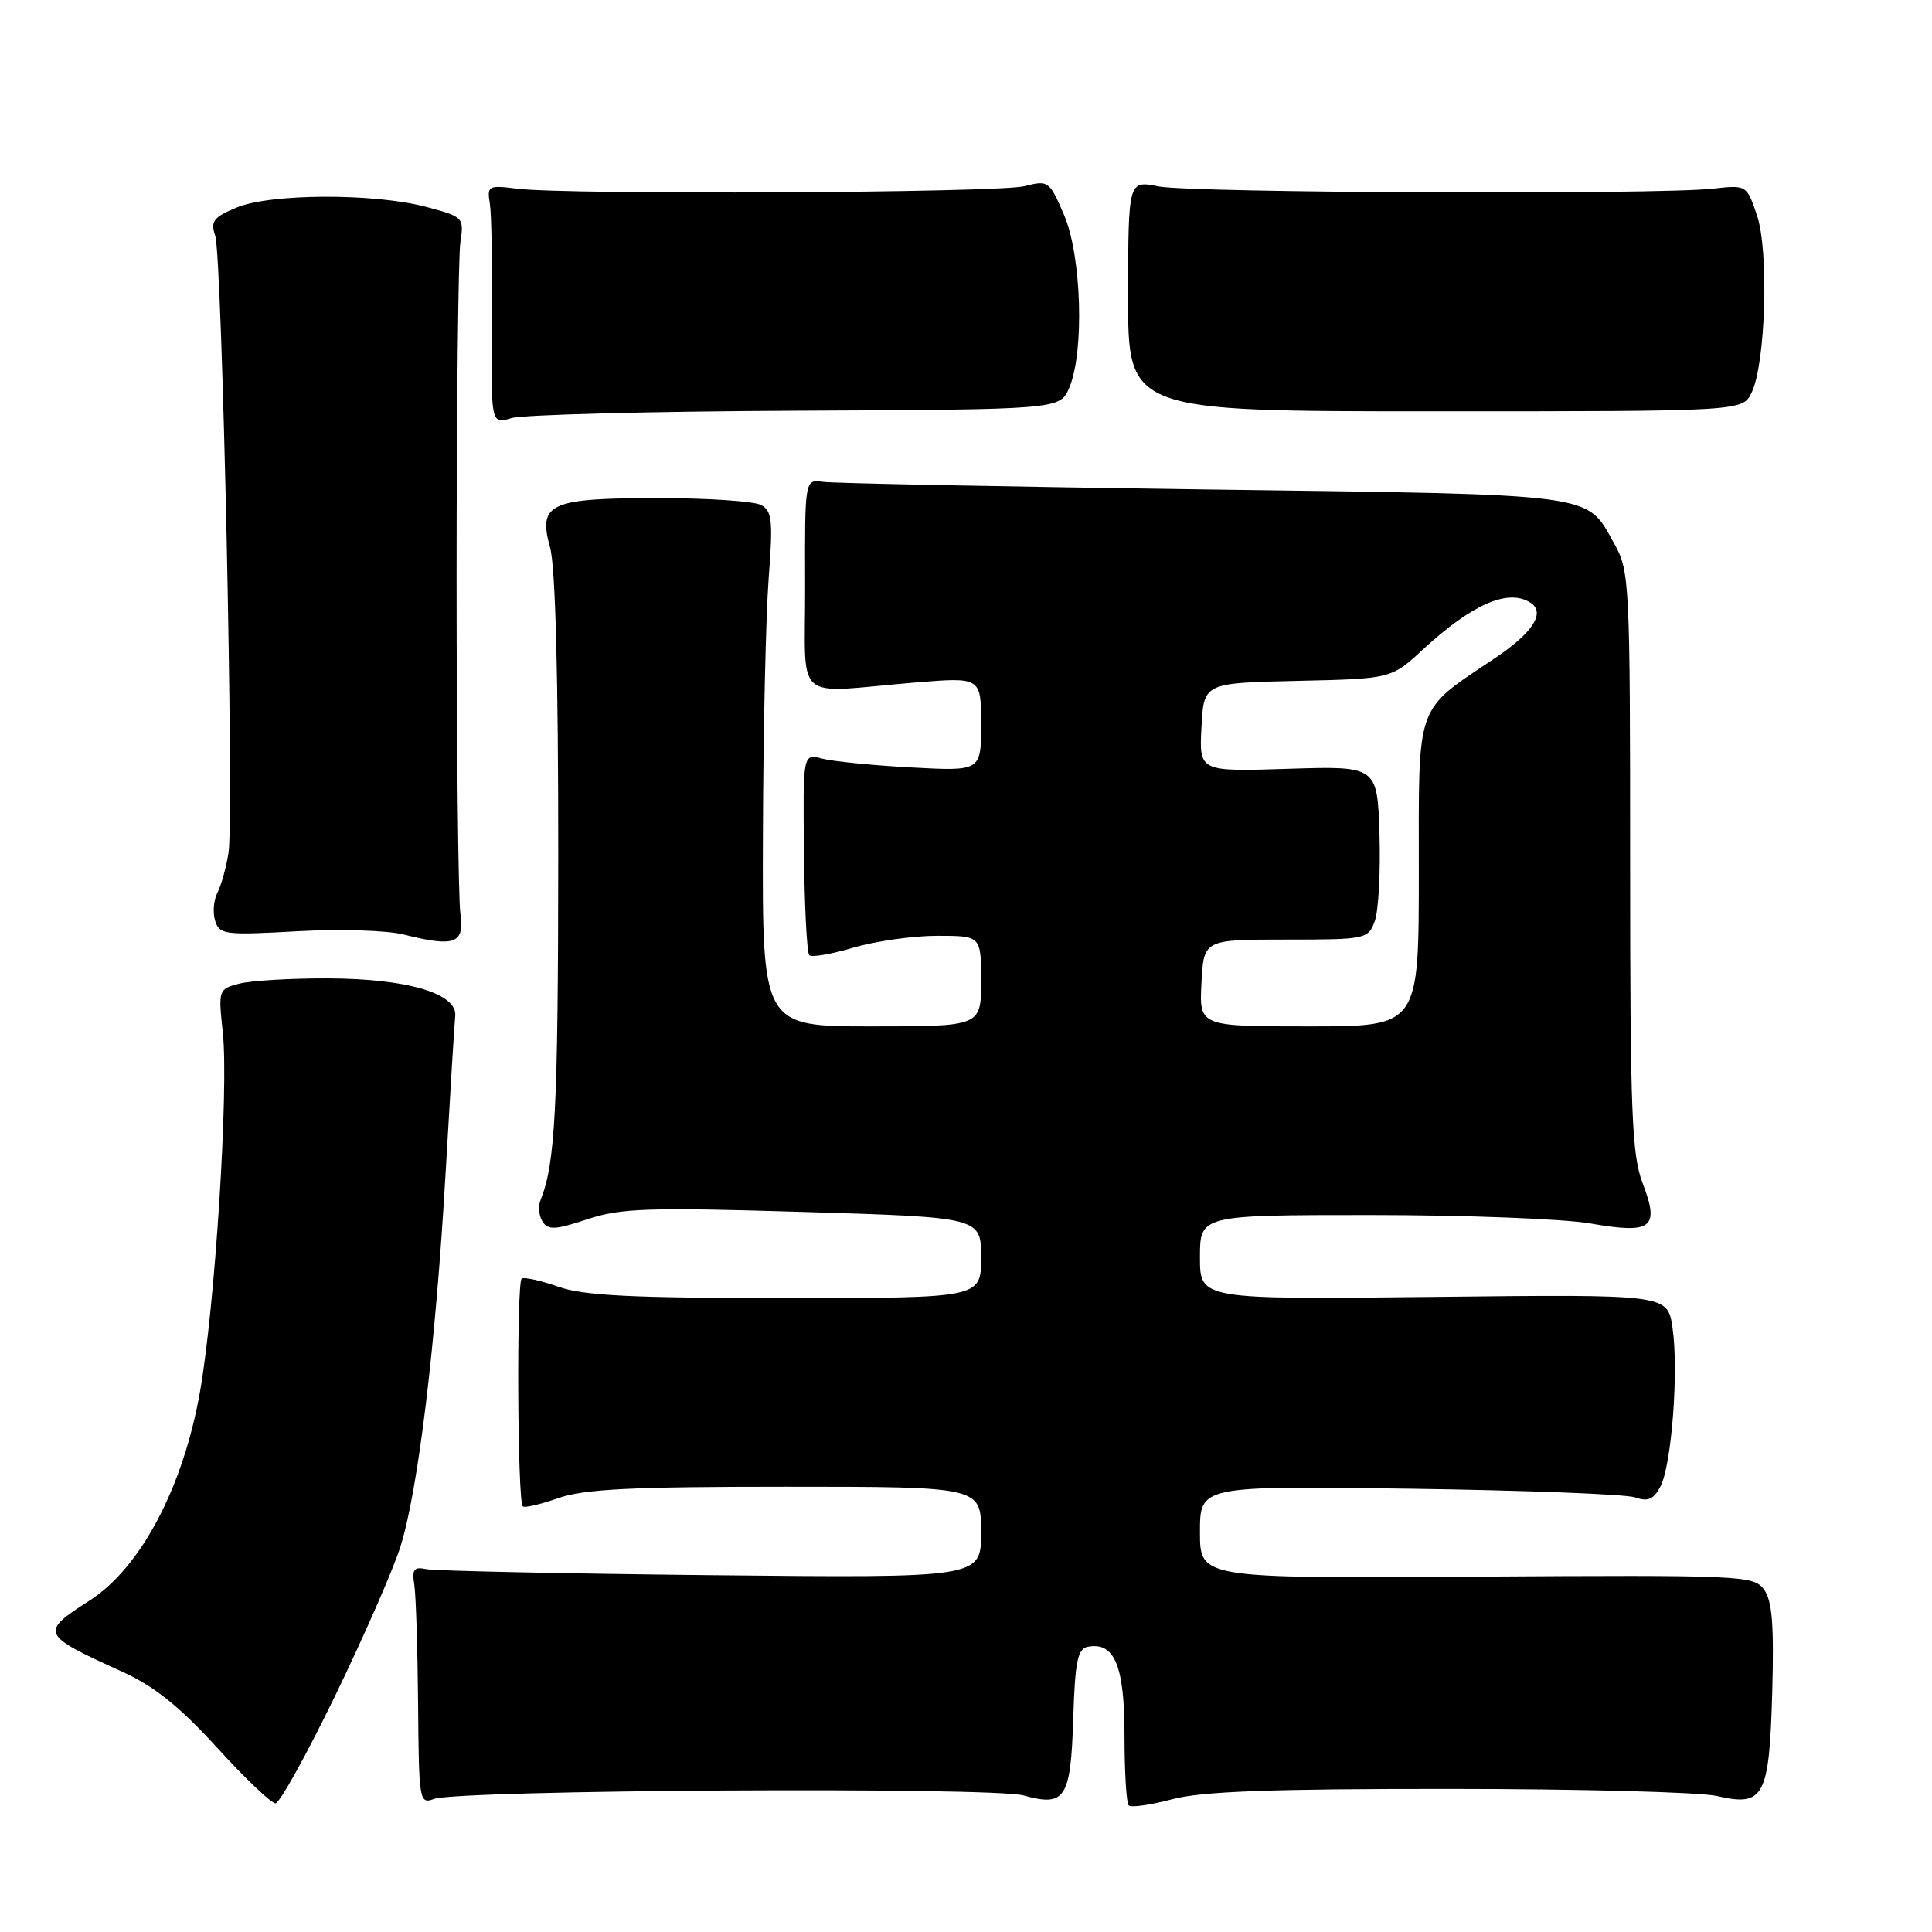 <?xml version="1.0" encoding="UTF-8" standalone="no"?>
<!DOCTYPE svg PUBLIC "-//W3C//DTD SVG 1.1//EN" "http://www.w3.org/Graphics/SVG/1.1/DTD/svg11.dtd" >
<svg xmlns="http://www.w3.org/2000/svg" xmlns:xlink="http://www.w3.org/1999/xlink" version="1.1" viewBox="0 0 256 256">
 <g >
 <path fill="currentColor"
d=" M 192.00 237.04 C 209.32 237.04 225.30 237.47 227.50 237.98 C 233.74 239.43 234.44 238.12 234.83 224.21 C 235.08 215.22 234.82 212.06 233.72 210.59 C 232.35 208.76 230.70 208.69 195.65 208.91 C 159.00 209.15 159.00 209.15 159.00 203.01 C 159.00 196.88 159.00 196.88 186.75 197.26 C 202.01 197.47 215.47 197.99 216.66 198.41 C 218.34 199.01 219.10 198.69 220.00 197.00 C 221.50 194.20 222.46 181.57 221.61 175.89 C 220.95 171.50 220.95 171.50 189.98 171.85 C 159.00 172.19 159.00 172.19 159.00 166.60 C 159.00 161.00 159.00 161.00 181.67 161.00 C 194.14 161.00 207.22 161.50 210.75 162.12 C 218.91 163.54 219.94 162.74 217.65 156.76 C 216.22 153.01 216.00 147.34 216.00 114.10 C 216.00 77.16 215.92 75.64 213.92 72.08 C 210.09 65.26 212.41 65.57 159.50 64.85 C 133.10 64.49 110.41 64.04 109.07 63.85 C 106.64 63.50 106.64 63.50 106.68 77.50 C 106.74 93.54 104.78 91.80 121.25 90.44 C 130.00 89.72 130.00 89.72 130.00 95.96 C 130.00 102.19 130.00 102.19 120.75 101.69 C 115.66 101.42 110.35 100.89 108.94 100.52 C 106.39 99.84 106.39 99.84 106.53 112.92 C 106.60 120.11 106.92 126.25 107.23 126.57 C 107.55 126.88 110.18 126.43 113.08 125.57 C 115.99 124.71 120.98 124.00 124.18 124.00 C 130.00 124.00 130.00 124.00 130.00 130.00 C 130.00 136.00 130.00 136.00 115.50 136.00 C 101.00 136.00 101.00 136.00 101.09 110.75 C 101.13 96.86 101.48 81.52 101.85 76.66 C 102.44 68.94 102.31 67.70 100.83 66.91 C 99.89 66.41 93.79 66.00 87.26 66.00 C 72.79 66.00 71.27 66.70 72.89 72.56 C 73.60 75.09 73.98 89.72 73.97 113.50 C 73.95 146.91 73.58 154.15 71.63 159.00 C 71.29 159.82 71.41 161.12 71.89 161.87 C 72.62 163.02 73.59 162.97 77.82 161.56 C 82.24 160.09 85.79 159.97 106.44 160.59 C 130.00 161.30 130.00 161.30 130.00 166.65 C 130.00 172.00 130.00 172.00 104.13 172.00 C 83.73 172.00 77.35 171.68 74.02 170.51 C 71.69 169.69 69.49 169.20 69.13 169.42 C 68.43 169.85 68.56 198.89 69.27 199.60 C 69.50 199.83 71.61 199.34 73.97 198.51 C 77.37 197.31 83.60 197.00 104.13 197.00 C 130.00 197.00 130.00 197.00 130.00 203.05 C 130.00 209.09 130.00 209.09 94.25 208.72 C 74.59 208.51 57.60 208.15 56.50 207.92 C 54.85 207.57 54.57 207.94 54.90 210.00 C 55.11 211.38 55.34 218.49 55.40 225.80 C 55.50 238.66 55.57 239.08 57.50 238.37 C 60.78 237.16 131.44 236.75 135.65 237.91 C 141.16 239.44 141.88 238.31 142.21 227.67 C 142.45 220.16 142.79 218.47 144.13 218.21 C 147.68 217.53 149.00 220.70 149.00 229.90 C 149.00 234.72 149.25 238.92 149.56 239.23 C 149.87 239.54 152.46 239.17 155.31 238.41 C 159.21 237.37 168.34 237.03 192.00 237.04 Z  M 44.40 224.72 C 48.19 216.90 52.08 208.03 53.04 205.00 C 55.40 197.53 57.72 178.38 59.04 155.50 C 59.64 145.05 60.21 135.66 60.32 134.62 C 60.61 131.64 53.98 129.68 43.50 129.64 C 38.55 129.62 33.24 129.94 31.70 130.34 C 28.95 131.05 28.92 131.16 29.52 136.78 C 30.33 144.25 28.50 173.06 26.50 184.41 C 24.27 197.08 18.64 207.74 11.87 212.08 C 5.24 216.34 5.36 216.59 16.24 221.53 C 20.44 223.44 23.80 226.13 28.74 231.55 C 32.46 235.63 35.95 238.96 36.50 238.95 C 37.05 238.95 40.60 232.54 44.40 224.72 Z  M 61.00 121.00 C 60.73 119.08 60.50 99.05 60.50 76.50 C 60.50 53.95 60.73 33.98 61.00 32.13 C 61.49 28.81 61.42 28.73 56.50 27.42 C 49.60 25.58 35.83 25.63 31.35 27.50 C 28.28 28.78 27.87 29.32 28.52 31.25 C 29.44 34.00 31.04 108.11 30.28 113.00 C 29.98 114.92 29.32 117.30 28.81 118.29 C 28.30 119.27 28.17 120.95 28.51 122.02 C 29.08 123.84 29.82 123.93 39.31 123.40 C 44.97 123.08 51.28 123.27 53.50 123.83 C 60.29 125.54 61.58 125.05 61.00 121.00 Z  M 105.47 54.42 C 140.45 54.26 140.45 54.26 141.68 51.38 C 143.70 46.66 143.32 33.91 141.00 28.50 C 139.06 23.97 138.92 23.86 135.75 24.67 C 132.28 25.56 75.20 25.84 68.50 25.00 C 64.69 24.52 64.52 24.62 64.91 27.00 C 65.13 28.38 65.25 35.51 65.18 42.86 C 65.05 56.22 65.05 56.22 67.77 55.40 C 69.27 54.95 86.24 54.51 105.47 54.42 Z  M 232.11 52.00 C 233.96 48.13 234.41 33.20 232.80 28.50 C 231.44 24.51 231.43 24.50 226.97 25.00 C 219.67 25.82 157.84 25.57 153.50 24.70 C 149.50 23.91 149.50 23.91 149.48 39.20 C 149.46 54.50 149.46 54.50 190.18 54.50 C 230.91 54.50 230.91 54.50 232.11 52.00 Z  M 159.20 130.25 C 159.50 124.50 159.50 124.50 170.38 124.50 C 180.99 124.50 181.28 124.44 182.16 122.07 C 182.66 120.73 182.94 115.56 182.79 110.57 C 182.50 101.50 182.50 101.50 170.70 101.87 C 158.89 102.25 158.89 102.25 159.20 96.37 C 159.50 90.50 159.50 90.50 171.92 90.22 C 184.35 89.94 184.35 89.94 188.56 86.05 C 195.08 80.04 199.83 77.97 202.78 79.85 C 204.83 81.14 203.14 83.82 198.13 87.18 C 187.41 94.39 188.00 92.74 188.00 115.69 C 188.00 136.00 188.00 136.00 173.45 136.00 C 158.90 136.00 158.90 136.00 159.20 130.25 Z "/>
</g>
</svg>